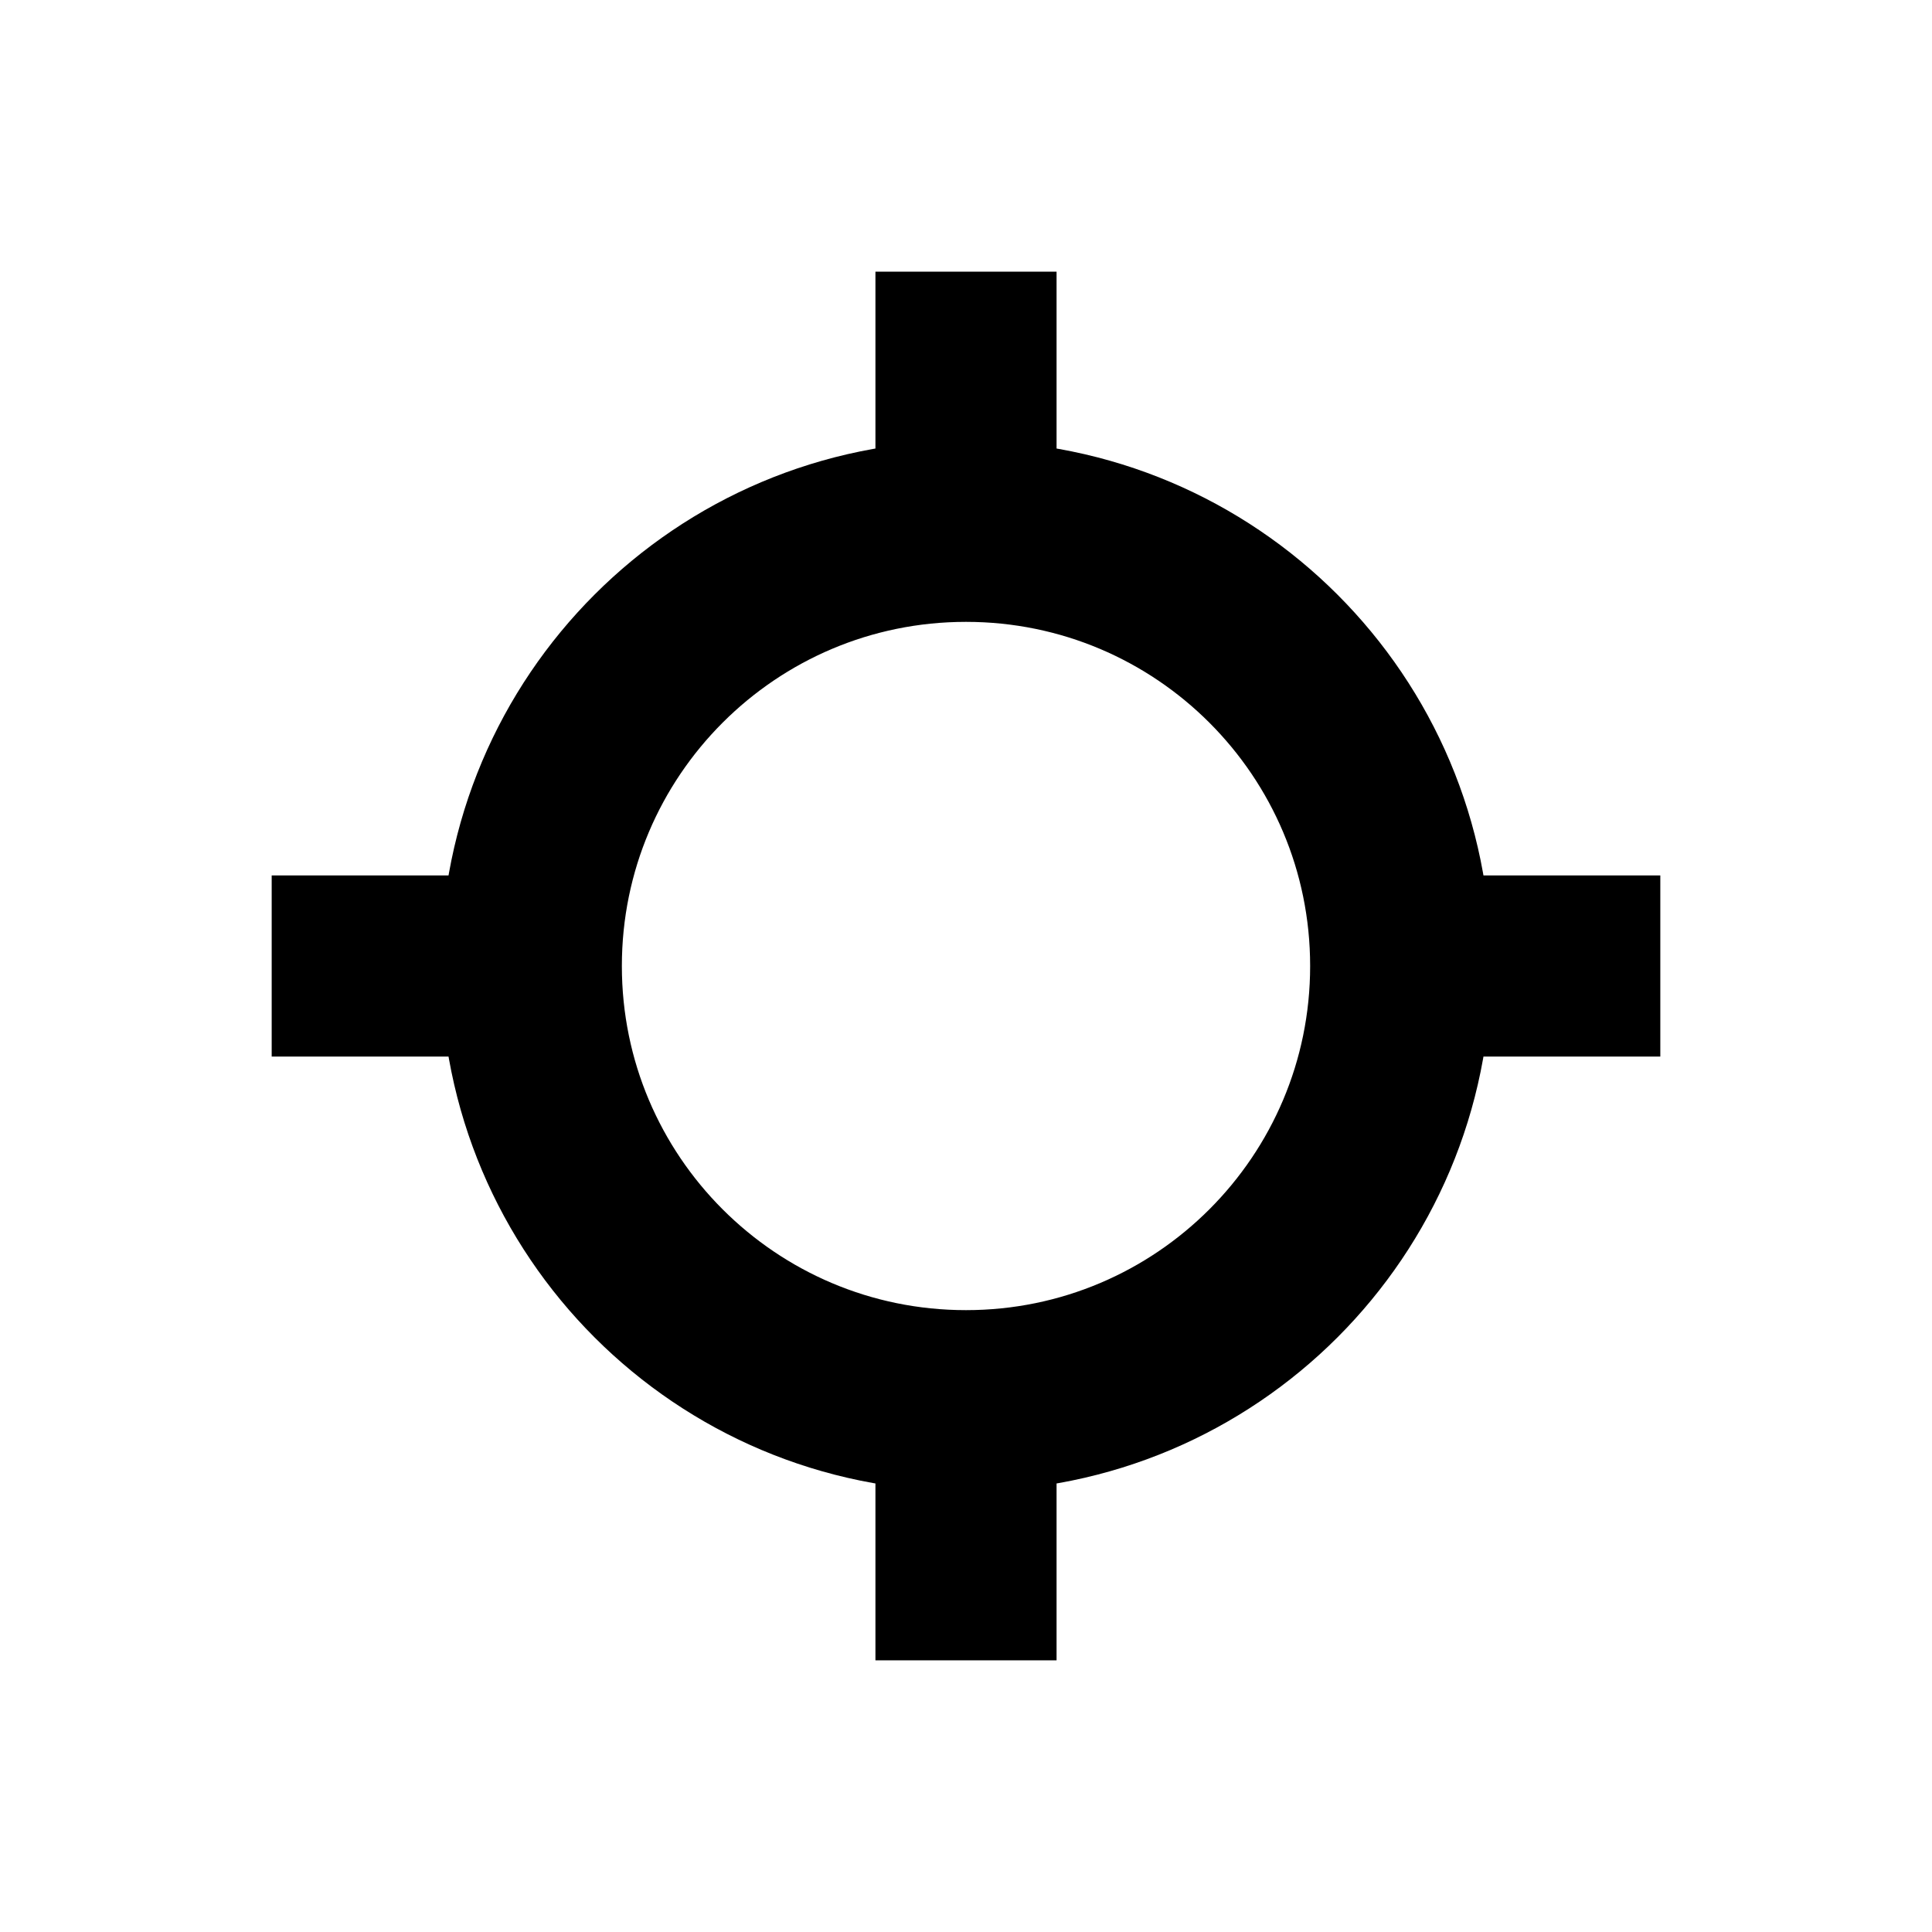 <!-- Generated by IcoMoon.io -->
<svg version="1.1" xmlns="http://www.w3.org/2000/svg" width="40" height="40" viewBox="0 0 40 40">
<title>io-locate-sharp</title>
<path fill="none" stroke-linejoin="round" stroke-linecap="square" stroke-miterlimit="4" stroke-width="3.75" stroke="#000" d="M20 10v-2.5"></path>
<path fill="none" stroke-linejoin="round" stroke-linecap="square" stroke-miterlimit="4" stroke-width="3.75" stroke="#000" d="M20 32.5v-2.5"></path>
<path fill="none" stroke-linejoin="round" stroke-linecap="square" stroke-miterlimit="4" stroke-width="3.75" stroke="#000" d="M20 11c-4.971 0-9 4.029-9 9s4.029 9 9 9c4.971 0 9-4.029 9-9v0c0-4.971-4.029-9-9-9v0z"></path>
<path fill="none" stroke-linejoin="round" stroke-linecap="square" stroke-miterlimit="4" stroke-width="3.75" stroke="#000" d="M30 20h2.5"></path>
<path fill="none" stroke-linejoin="round" stroke-linecap="square" stroke-miterlimit="4" stroke-width="3.75" stroke="#000" d="M7.5 20h2.5"></path>
</svg>
